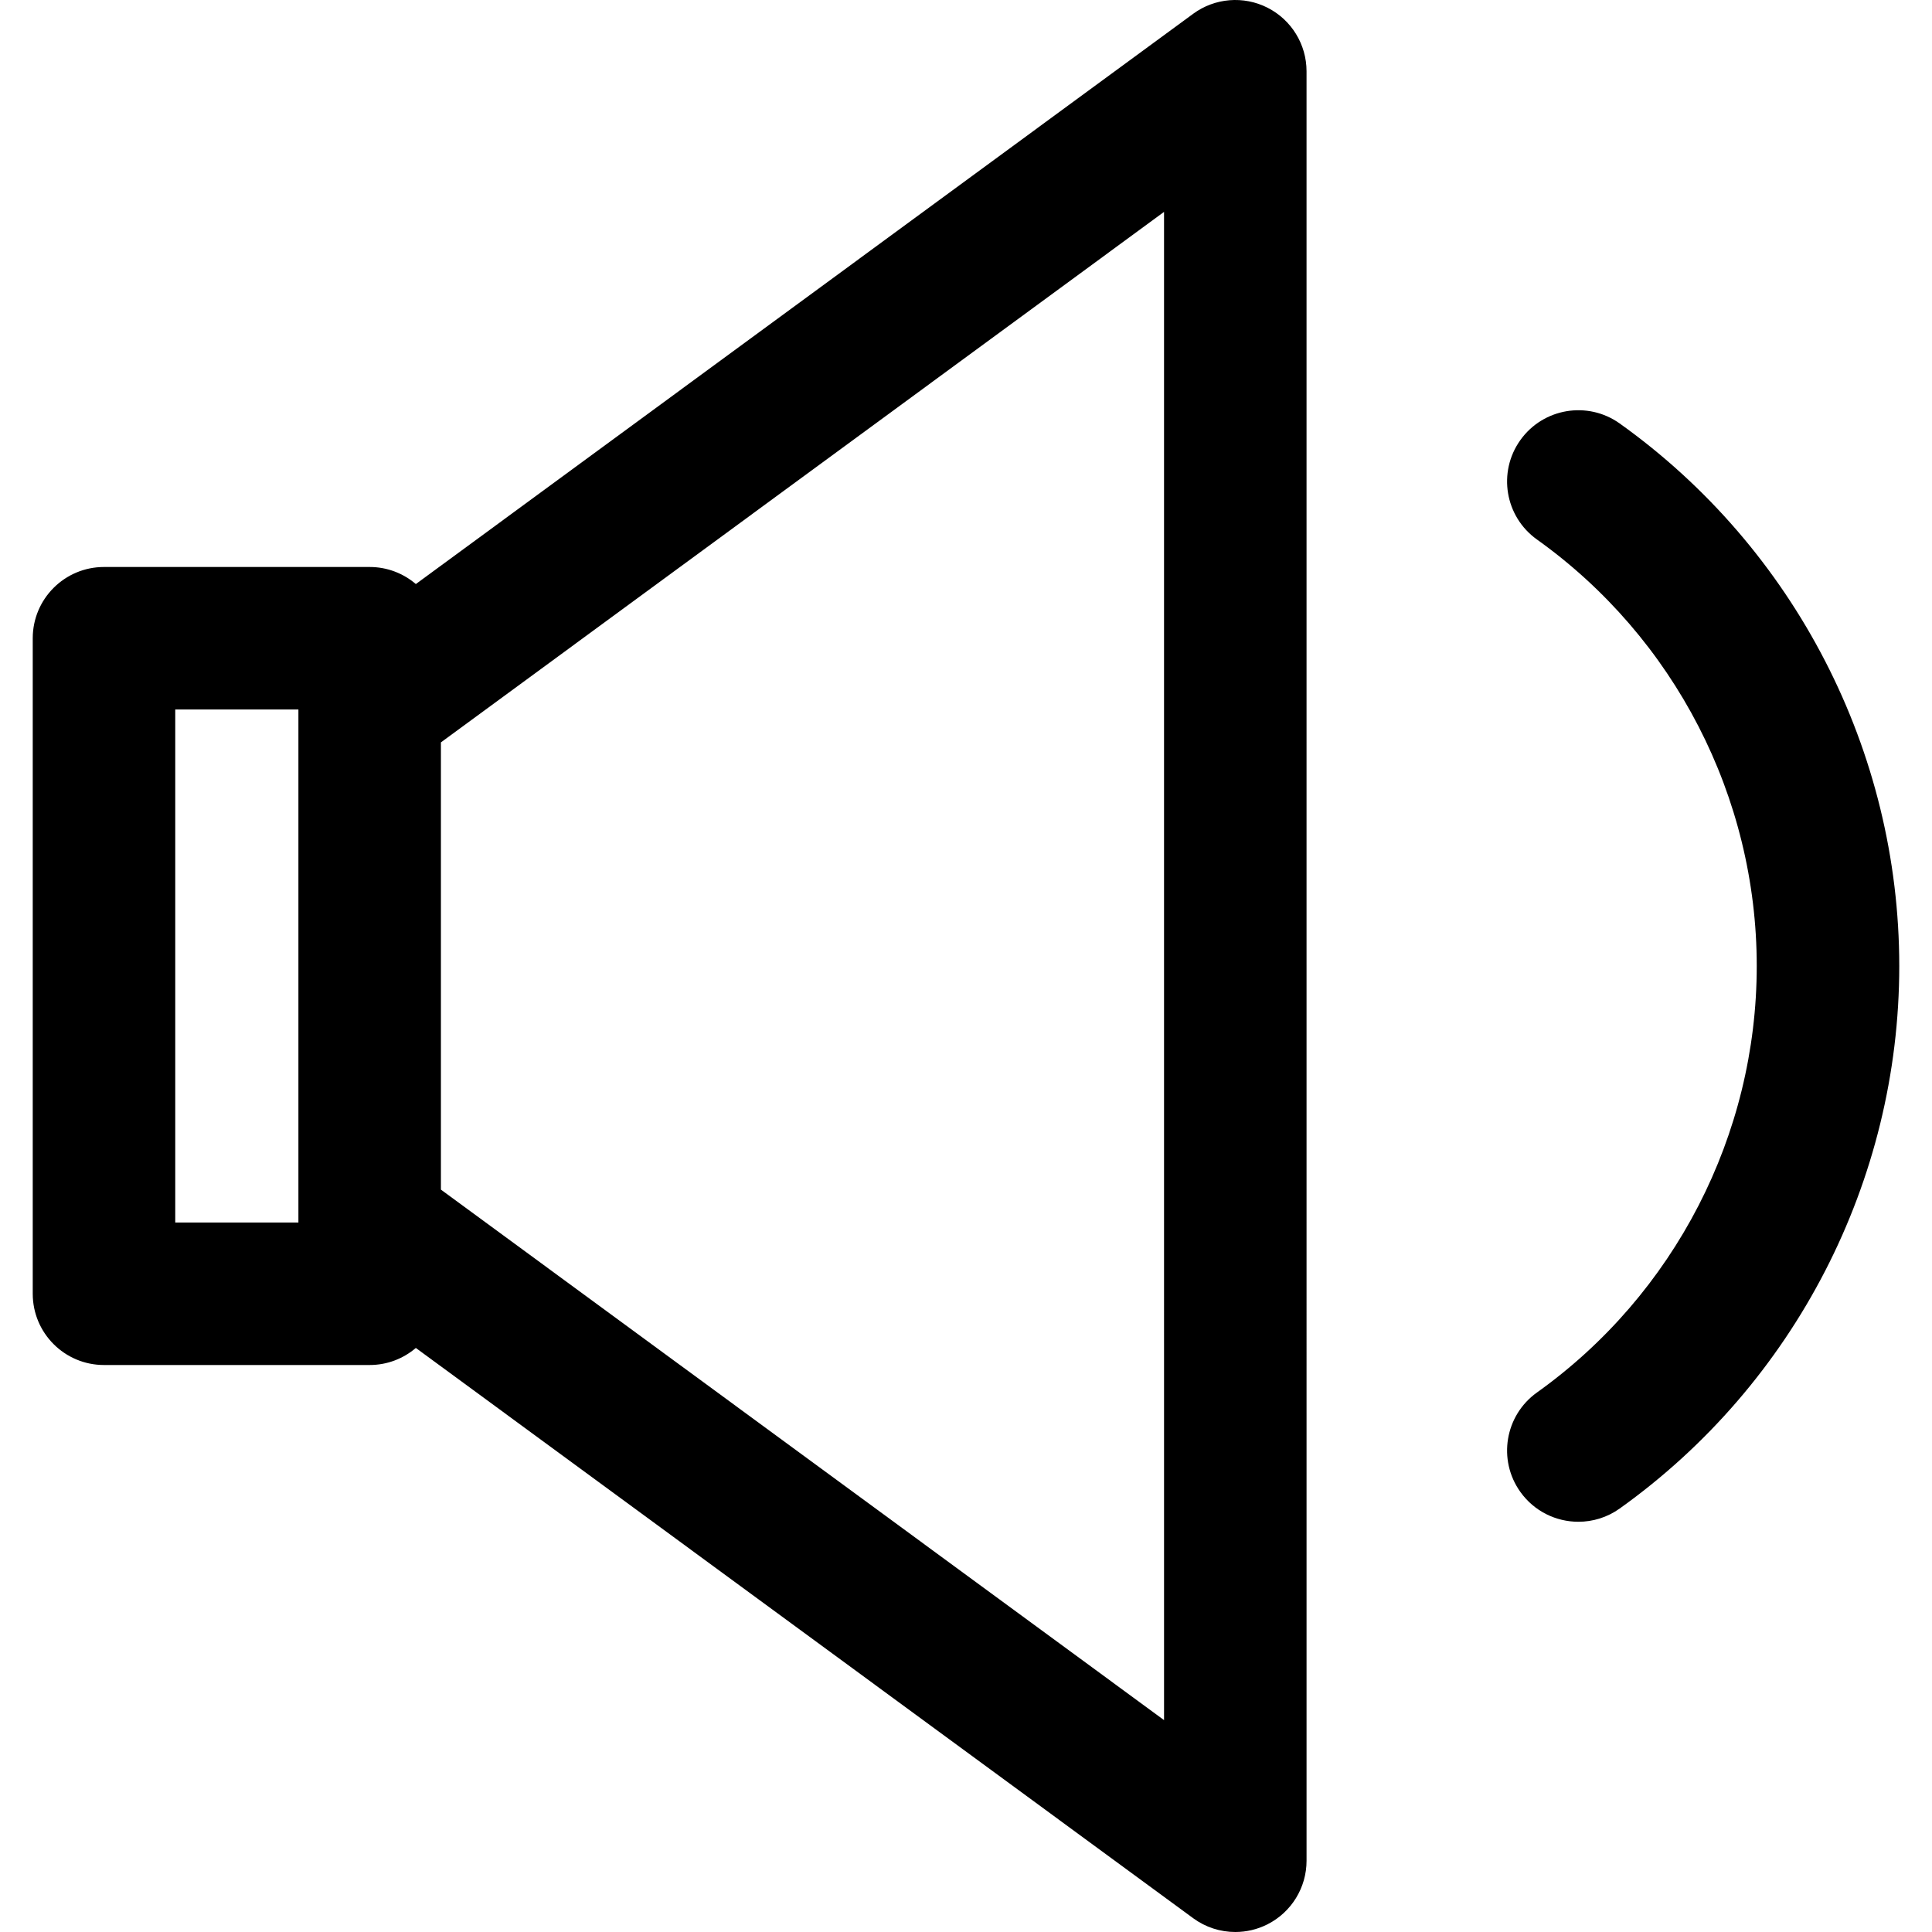 <?xml version="1.0" encoding="iso-8859-1"?>
<!-- Uploaded to: SVG Repo, www.svgrepo.com, Generator: SVG Repo Mixer Tools -->
<!DOCTYPE svg PUBLIC "-//W3C//DTD SVG 1.1//EN" "http://www.w3.org/Graphics/SVG/1.1/DTD/svg11.dtd">
<svg fill="#000000" version="1.1" id="Capa_1" xmlns="http://www.w3.org/2000/svg" xmlns:xlink="http://www.w3.org/1999/xlink" 
	 width="800px" height="800px" viewBox="0 0 338.939 338.94"
	 xml:space="preserve">
<g>
	<g>
		<path d="M222.362,1.349c-4.202-2.128-9.243-1.715-13.042,1.072L72.954,102.462c-2.184-1.862-5.01-2.992-8.104-2.992H18.243
			c-6.902,0-12.5,5.598-12.5,12.5v115c0,6.903,5.598,12.5,12.5,12.5H64.85c3.094,0,5.92-1.13,8.104-2.992l136.367,100.041
			c2.186,1.604,4.781,2.421,7.395,2.421c1.928,0,3.863-0.444,5.648-1.349c4.201-2.129,6.85-6.44,6.85-11.151L229.212,12.5
			C229.212,7.79,226.563,3.478,222.362,1.349z M52.351,214.47H30.744v-90h21.607V214.47z M77.351,208.7v-78.458l126.861-93.068
			l0.002,264.594L77.351,208.7z"/>
		<path d="M284.157,74.296c-5.619-4.012-13.424-2.707-17.436,2.912s-2.707,13.425,2.91,17.436
			c24.146,17.236,38.562,45.208,38.562,74.826s-14.416,57.59-38.562,74.826c-5.617,4.011-6.922,11.817-2.91,17.437
			c2.439,3.418,6.281,5.238,10.184,5.238c2.514,0,5.053-0.756,7.252-2.327c30.707-21.918,49.039-57.497,49.039-95.174
			S314.864,96.214,284.157,74.296z"/>
	</g>
</g>
</svg>